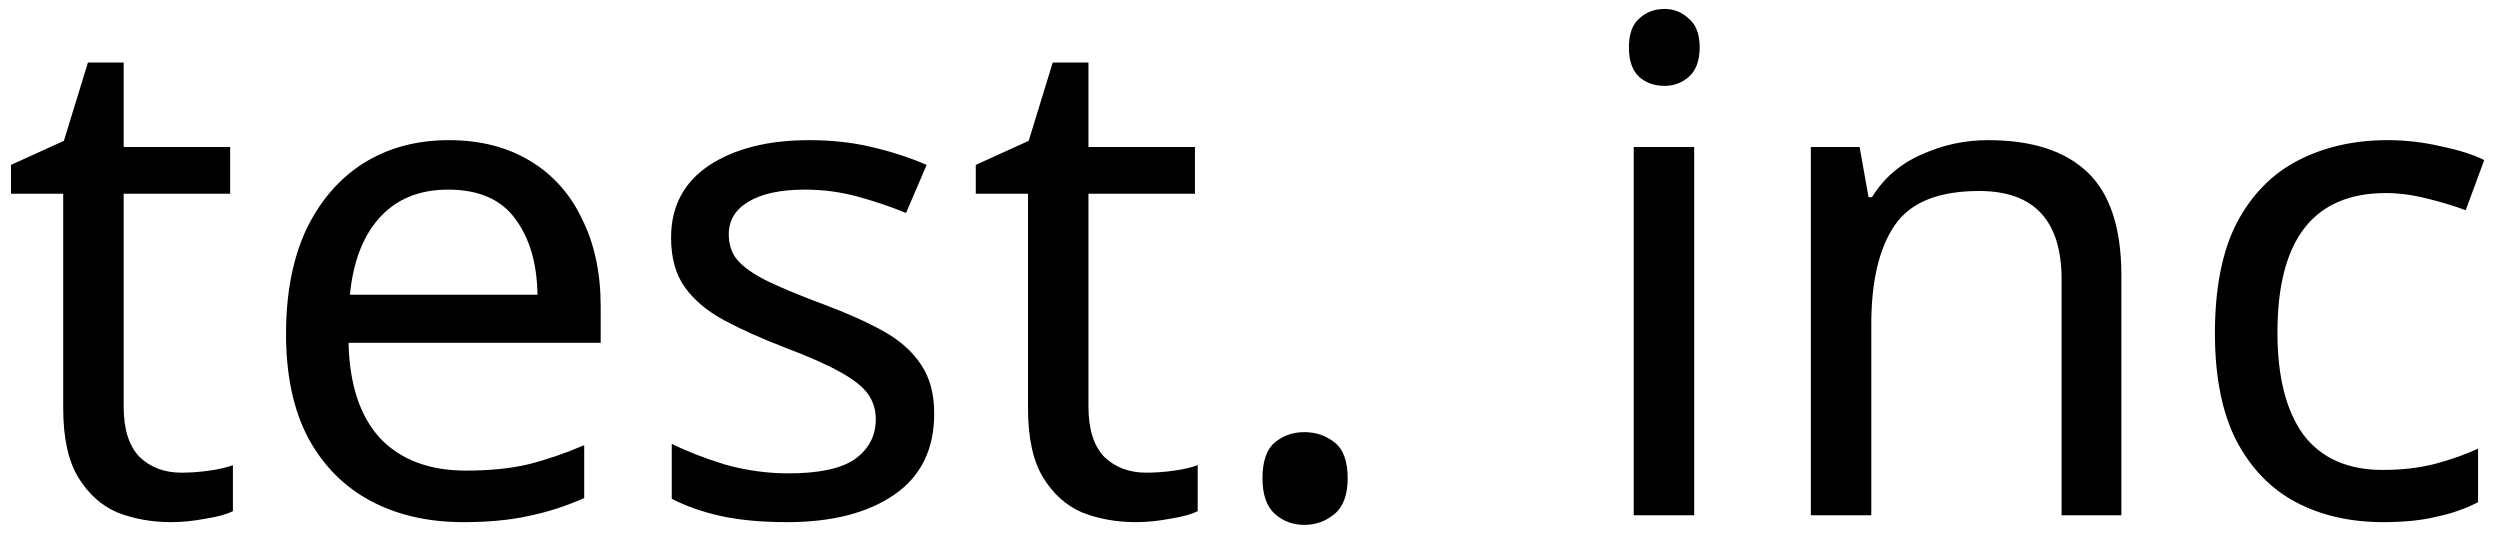 <svg width="131" height="28" viewBox="0 0 131 28" fill="none" xmlns="http://www.w3.org/2000/svg">
<path d="M9.504 24.768C9.984 24.768 10.476 24.732 10.98 24.66C11.484 24.588 11.892 24.492 12.204 24.372V26.784C11.868 26.952 11.388 27.084 10.764 27.18C10.14 27.3 9.54 27.36 8.964 27.36C7.956 27.36 7.02 27.192 6.156 26.856C5.316 26.496 4.632 25.884 4.104 25.02C3.576 24.156 3.312 22.944 3.312 21.384V10.152H0.576V8.64L3.348 7.38L4.608 3.276H6.48V7.704H12.06V10.152H6.48V21.312C6.48 22.488 6.756 23.364 7.308 23.94C7.884 24.492 8.616 24.768 9.504 24.768ZM23.52 7.344C25.152 7.344 26.568 7.704 27.768 8.424C28.968 9.144 29.88 10.164 30.504 11.484C31.152 12.78 31.476 14.304 31.476 16.056V17.964H18.264C18.312 20.148 18.864 21.816 19.92 22.968C21 24.096 22.5 24.66 24.42 24.66C25.644 24.66 26.724 24.552 27.66 24.336C28.62 24.096 29.604 23.76 30.612 23.328V26.1C29.628 26.532 28.656 26.844 27.696 27.036C26.736 27.252 25.596 27.36 24.276 27.36C22.428 27.36 20.808 26.988 19.416 26.244C18.024 25.5 16.932 24.396 16.14 22.932C15.372 21.468 14.988 19.656 14.988 17.496C14.988 15.384 15.336 13.572 16.032 12.06C16.752 10.548 17.748 9.384 19.02 8.568C20.316 7.752 21.816 7.344 23.52 7.344ZM23.484 9.936C21.972 9.936 20.772 10.428 19.884 11.412C19.02 12.372 18.504 13.716 18.336 15.444H28.164C28.14 13.812 27.756 12.492 27.012 11.484C26.268 10.452 25.092 9.936 23.484 9.936ZM48.952 21.672C48.952 23.544 48.256 24.96 46.864 25.92C45.472 26.88 43.6 27.36 41.248 27.36C39.904 27.36 38.74 27.252 37.756 27.036C36.796 26.82 35.944 26.52 35.2 26.136V23.256C35.968 23.64 36.892 24 37.972 24.336C39.076 24.648 40.192 24.804 41.32 24.804C42.928 24.804 44.092 24.552 44.812 24.048C45.532 23.52 45.892 22.824 45.892 21.96C45.892 21.48 45.76 21.048 45.496 20.664C45.232 20.28 44.752 19.896 44.056 19.512C43.384 19.128 42.412 18.696 41.14 18.216C39.892 17.736 38.824 17.256 37.936 16.776C37.048 16.296 36.364 15.72 35.884 15.048C35.404 14.376 35.164 13.512 35.164 12.456C35.164 10.824 35.824 9.564 37.144 8.676C38.488 7.788 40.24 7.344 42.4 7.344C43.576 7.344 44.668 7.464 45.676 7.704C46.708 7.944 47.668 8.256 48.556 8.64L47.476 11.16C46.66 10.824 45.808 10.536 44.92 10.296C44.032 10.056 43.12 9.936 42.184 9.936C40.888 9.936 39.892 10.152 39.196 10.584C38.524 10.992 38.188 11.556 38.188 12.276C38.188 12.828 38.344 13.284 38.656 13.644C38.968 14.004 39.484 14.364 40.204 14.724C40.948 15.084 41.932 15.492 43.156 15.948C44.38 16.404 45.424 16.872 46.288 17.352C47.152 17.832 47.812 18.42 48.268 19.116C48.724 19.788 48.952 20.64 48.952 21.672ZM60.059 24.768C60.539 24.768 61.031 24.732 61.535 24.66C62.039 24.588 62.447 24.492 62.759 24.372V26.784C62.423 26.952 61.943 27.084 61.319 27.18C60.695 27.3 60.095 27.36 59.519 27.36C58.511 27.36 57.575 27.192 56.711 26.856C55.871 26.496 55.187 25.884 54.659 25.02C54.131 24.156 53.867 22.944 53.867 21.384V10.152H51.131V8.64L53.903 7.38L55.163 3.276H57.035V7.704H62.615V10.152H57.035V21.312C57.035 22.488 57.311 23.364 57.863 23.94C58.439 24.492 59.171 24.768 60.059 24.768ZM66.154 25.056C66.154 24.168 66.371 23.544 66.802 23.184C67.234 22.824 67.751 22.644 68.35 22.644C68.951 22.644 69.478 22.824 69.934 23.184C70.391 23.544 70.618 24.168 70.618 25.056C70.618 25.92 70.391 26.544 69.934 26.928C69.478 27.312 68.951 27.504 68.35 27.504C67.751 27.504 67.234 27.312 66.802 26.928C66.371 26.544 66.154 25.92 66.154 25.056ZM87.227 0.468C87.707 0.468 88.127 0.636 88.487 0.972C88.871 1.284 89.063 1.788 89.063 2.484C89.063 3.18 88.871 3.696 88.487 4.032C88.127 4.344 87.707 4.5 87.227 4.5C86.699 4.5 86.255 4.344 85.895 4.032C85.535 3.696 85.355 3.18 85.355 2.484C85.355 1.788 85.535 1.284 85.895 0.972C86.255 0.636 86.699 0.468 87.227 0.468ZM88.775 7.704V27H85.607V7.704H88.775ZM104.176 7.344C106.48 7.344 108.22 7.908 109.396 9.036C110.572 10.164 111.16 11.964 111.16 14.436V27H108.028V14.652C108.028 11.556 106.588 10.008 103.708 10.008C101.572 10.008 100.096 10.608 99.28 11.808C98.464 13.008 98.056 14.736 98.056 16.992V27H94.888V7.704H97.444L97.912 10.332H98.092C98.716 9.324 99.58 8.58 100.684 8.1C101.788 7.596 102.952 7.344 104.176 7.344ZM124.882 27.36C123.154 27.36 121.63 27.012 120.31 26.316C118.99 25.62 117.946 24.54 117.178 23.076C116.434 21.612 116.062 19.74 116.062 17.46C116.062 15.084 116.446 13.152 117.214 11.664C118.006 10.176 119.086 9.084 120.454 8.388C121.822 7.692 123.37 7.344 125.098 7.344C126.058 7.344 126.994 7.452 127.906 7.668C128.842 7.86 129.598 8.1 130.174 8.388L129.202 11.016C128.626 10.8 127.954 10.596 127.186 10.404C126.418 10.212 125.698 10.116 125.026 10.116C121.234 10.116 119.338 12.552 119.338 17.424C119.338 19.752 119.794 21.54 120.706 22.788C121.642 24.012 123.022 24.624 124.846 24.624C125.878 24.624 126.802 24.516 127.618 24.3C128.434 24.084 129.178 23.82 129.85 23.508V26.316C129.202 26.652 128.482 26.904 127.69 27.072C126.922 27.264 125.986 27.36 124.882 27.36Z" fill="black"/>
</svg>

